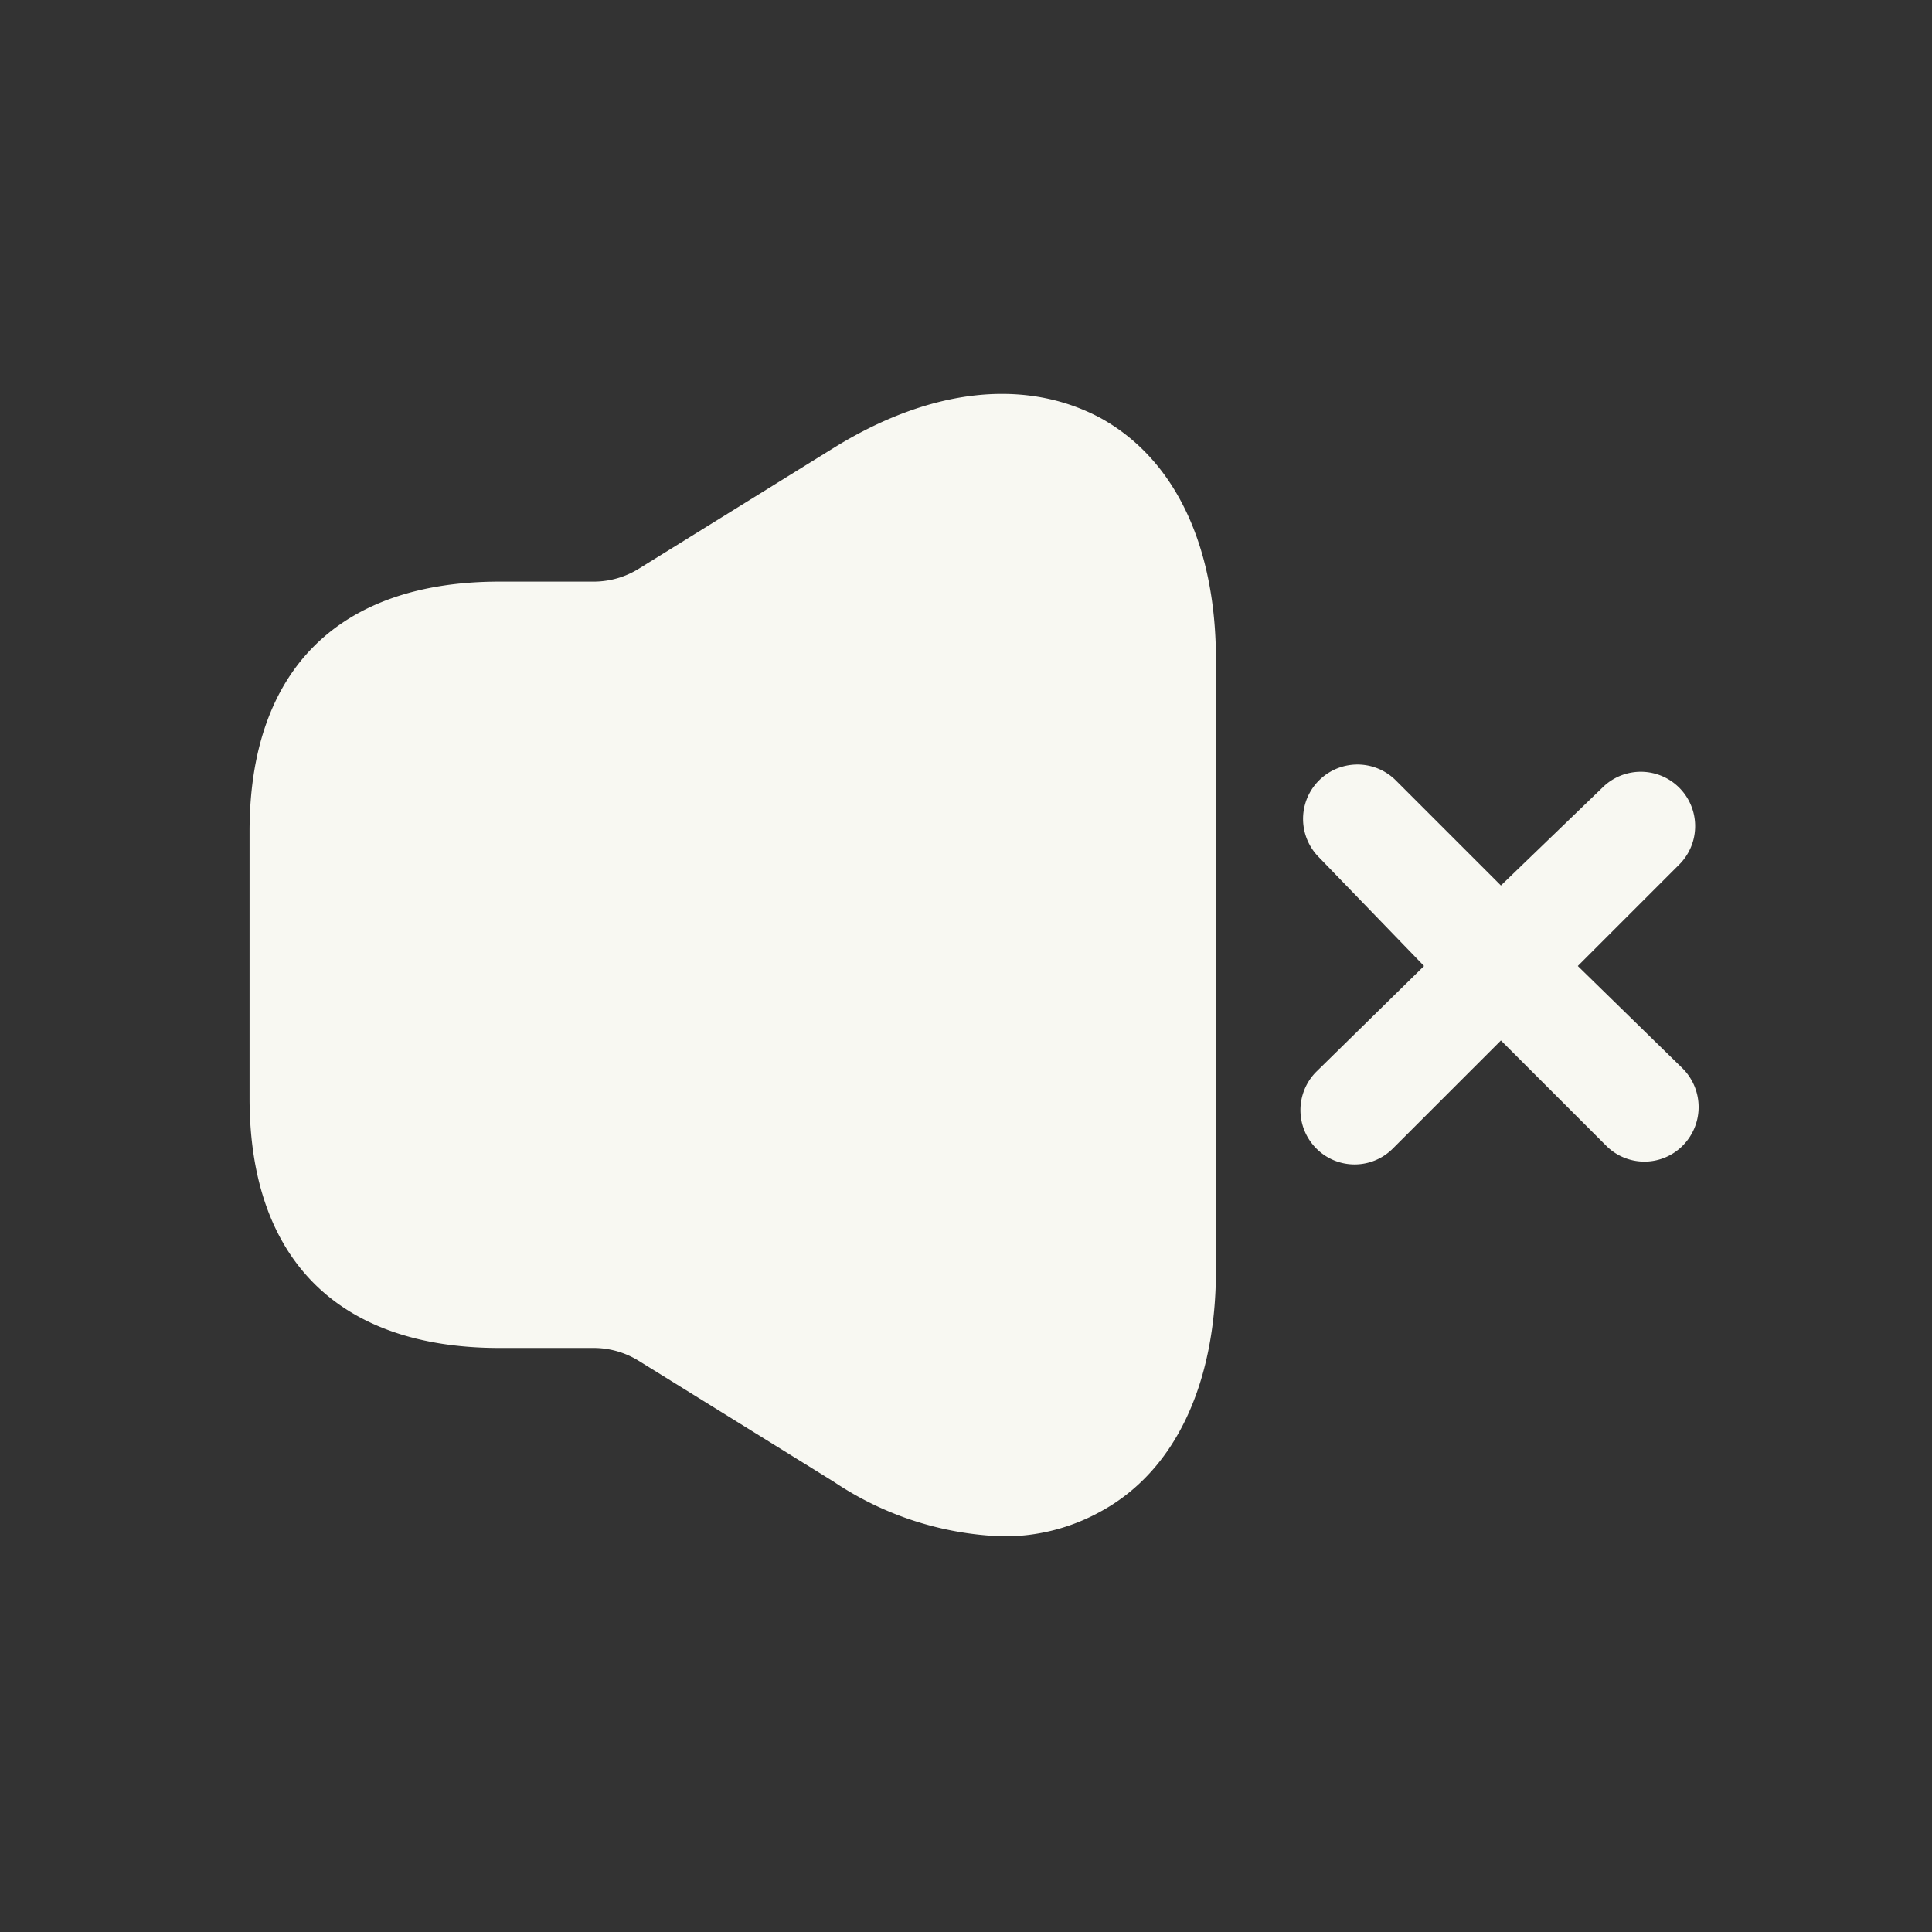 <svg xmlns="http://www.w3.org/2000/svg" viewBox="0 0 48 48"><rect x="0" y="0" width="48" height="48" fill="#333333" stroke="none"/><path d="M41.81,26.55,39.2,24l2.52-2.52a1.35,1.35,0,0,0-1.91-1.91L37.29,22l-2.61-2.61a1.35,1.35,0,1,0-1.91,1.91L35.38,24,32.7,26.63a1.35,1.35,0,0,0,0,1.9,1.34,1.34,0,0,0,1.91,0l2.68-2.68,2.61,2.61a1.34,1.34,0,0,0,1.91,0A1.36,1.36,0,0,0,41.81,26.55Z" fill="#f8f8f2"/><path d="M27.35,10.39c-1.86-1-4.22-.76-6.64.74l-4.84,3a2.13,2.13,0,0,1-1.09.32H12.41c-4,0-6.21,2.2-6.21,6.21v6.62c0,4,2.2,6.21,6.21,6.21h2.37a2.13,2.13,0,0,1,1.09.32l4.84,3a8,8,0,0,0,4.2,1.36,4.92,4.92,0,0,0,2.44-.62c1.84-1,2.86-3.16,2.86-6V16.4C30.21,13.55,29.19,11.41,27.35,10.39Z" fill="#f8f8f2"/></svg>